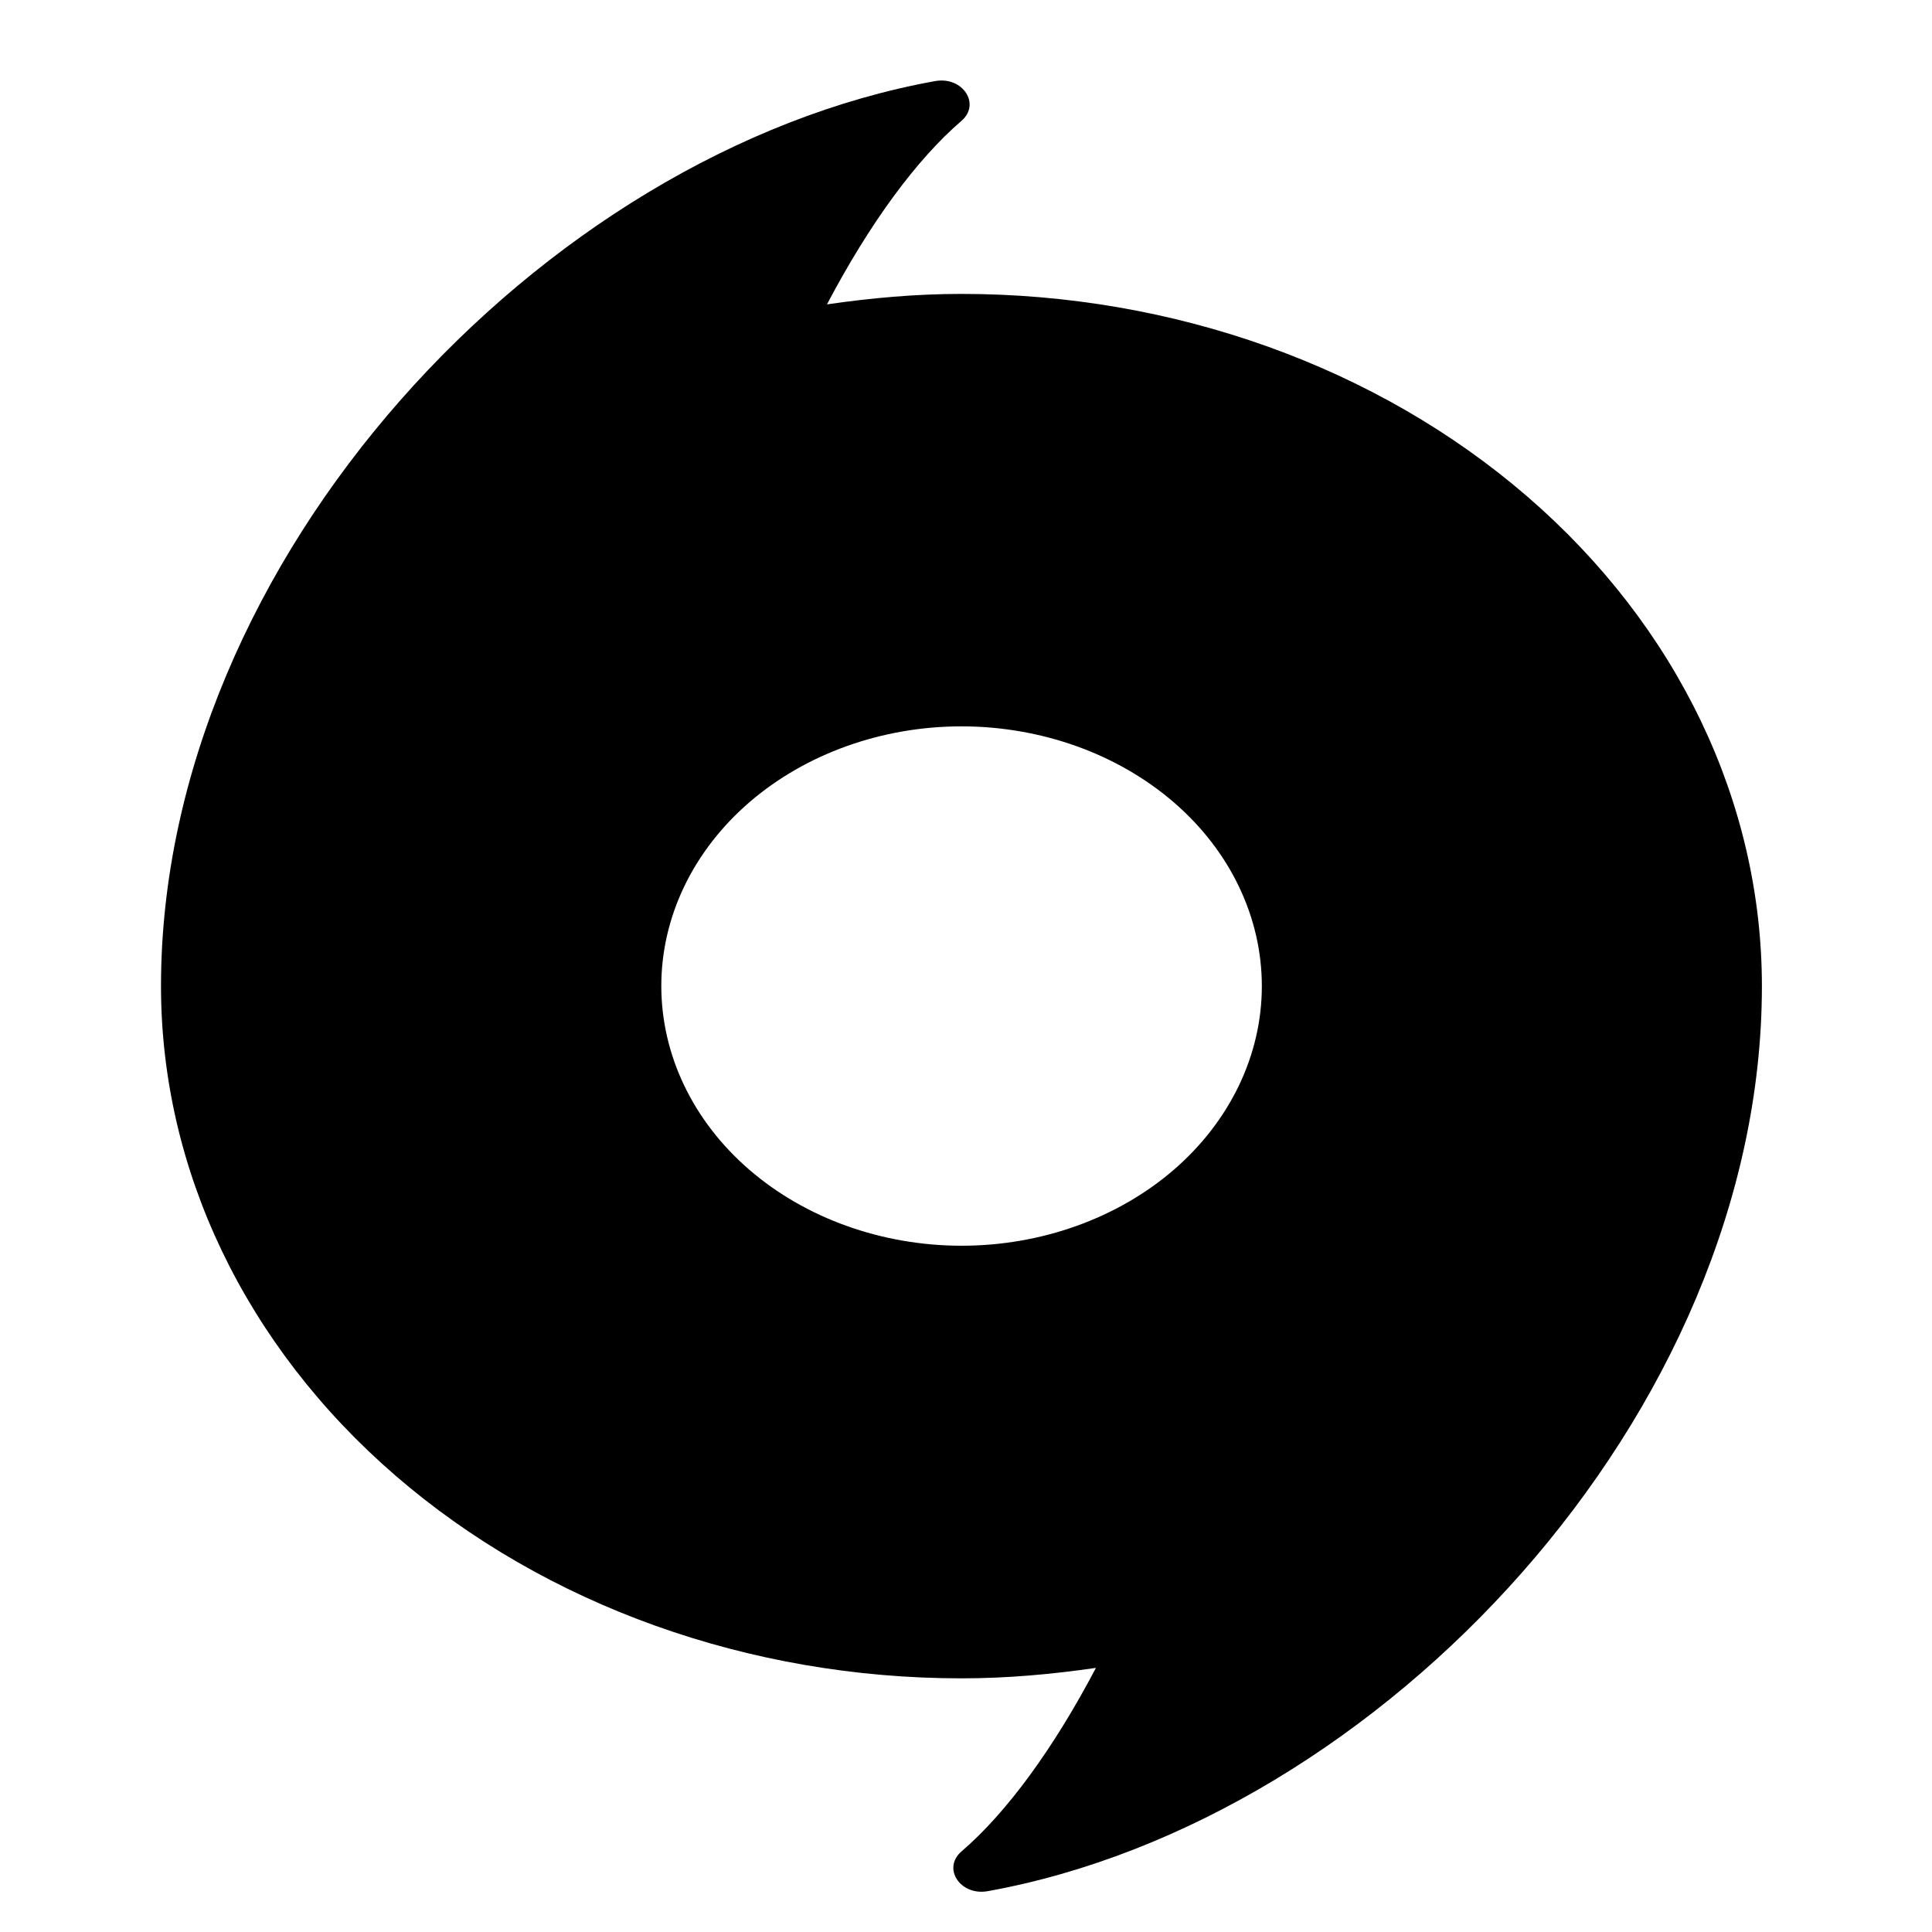 <svg width="24" height="24" viewBox="0 0 24 24" fill="currentColor" xmlns="http://www.w3.org/2000/svg">
<path d="M11.944 3.651C11.372 3.651 10.818 3.702 10.273 3.781C10.803 2.774 11.386 1.98 11.944 1.501C12.186 1.292 11.959 0.947 11.618 1.007C6.733 1.888 2 6.941 2 12.25C2 14.531 3.048 16.718 4.912 18.33C6.777 19.943 9.306 20.849 11.944 20.849C12.515 20.849 13.07 20.798 13.614 20.719C13.085 21.726 12.502 22.52 11.944 22.999C11.701 23.208 11.929 23.553 12.269 23.493C17.154 22.612 21.887 17.558 21.887 12.25C21.887 9.969 20.84 7.782 18.975 6.17C17.11 4.557 14.581 3.651 11.944 3.651V3.651ZM11.944 15.475C10.954 15.474 10.006 15.134 9.306 14.529C8.607 13.924 8.215 13.103 8.215 12.248C8.215 11.392 8.608 10.572 9.308 9.967C10.008 9.363 10.957 9.023 11.946 9.023C12.935 9.024 13.884 9.364 14.584 9.969C15.283 10.574 15.675 11.395 15.675 12.25C15.675 13.105 15.281 13.926 14.582 14.531C13.882 15.135 12.933 15.475 11.944 15.475Z" fill="currentColor"/>
</svg>
